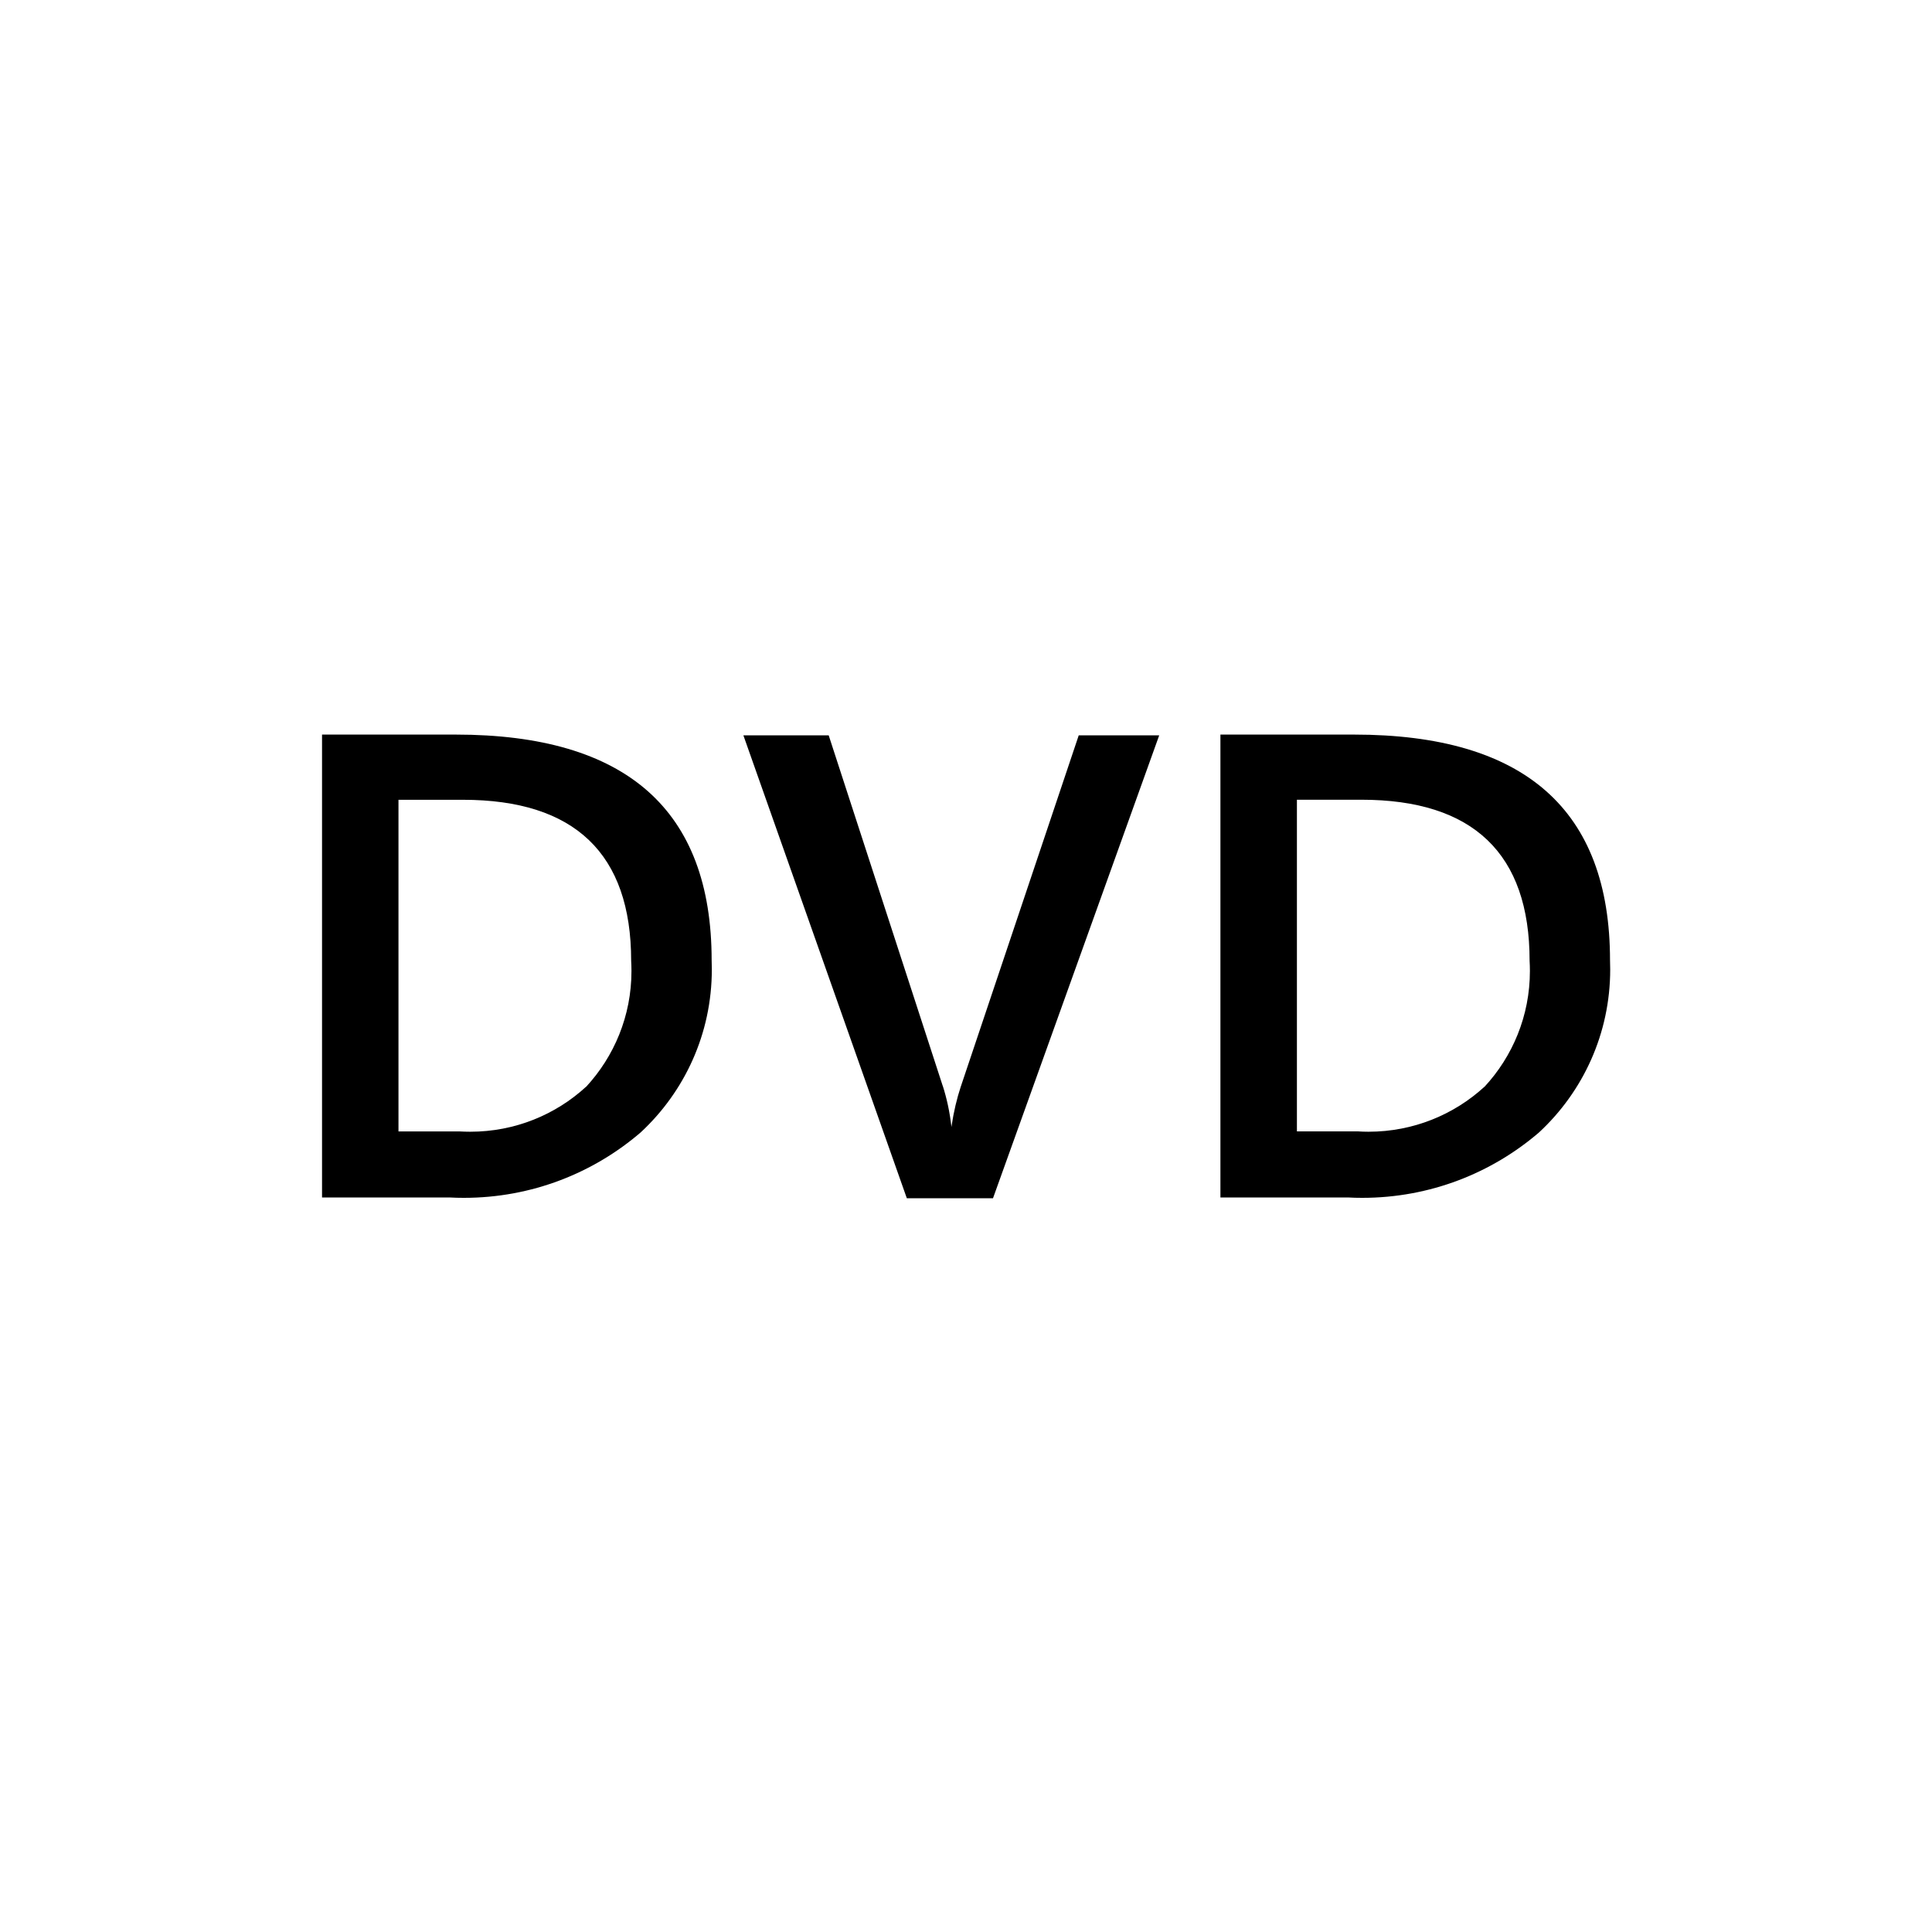 <!-- Generated by IcoMoon.io -->
<svg version="1.1" xmlns="http://www.w3.org/2000/svg" width="32" height="32" viewBox="0 0 32 32">
<title>Icon-DVD</title>
<path d="M7.547 12.167h-2.213v7.667h2.12c0.068 0.004 0.148 0.006 0.229 0.006 1.123 0 2.149-0.411 2.937-1.091l-0.006 0.005c0.725-0.674 1.176-1.633 1.176-2.697 0-0.053-0.001-0.105-0.003-0.157l0 0.007q0-3.74-4.24-3.74zM9.707 18c-0.503 0.462-1.177 0.745-1.918 0.745-0.060 0-0.119-0.002-0.177-0.005l0.008 0h-1.020v-5.493h1.067c1.853 0 2.787 0.893 2.787 2.667 0.003 0.051 0.005 0.11 0.005 0.17 0 0.741-0.286 1.415-0.753 1.919l0.002-0.002z"></path>
<path d="M15.913 18c-0.063 0.189-0.117 0.414-0.151 0.645l-0.003 0.022c-0.028-0.249-0.077-0.475-0.147-0.692l0.007 0.025-1.893-5.82h-1.413l2.707 7.667h1.427l2.753-7.667h-1.333z"></path>
<path d="M22.427 12.167h-2.213v7.667h2.12c0.068 0.004 0.148 0.006 0.229 0.006 1.122 0 2.149-0.411 2.937-1.091l-0.006 0.005c0.725-0.674 1.176-1.633 1.176-2.697 0-0.053-0.001-0.105-0.003-0.157l0 0.007q0-3.74-4.24-3.74zM24.587 18c-0.504 0.462-1.179 0.745-1.92 0.745-0.061 0-0.121-0.002-0.181-0.006l0.008 0h-1.013v-5.493h1.067c1.853 0 2.787 0.893 2.787 2.667 0.003 0.051 0.005 0.11 0.005 0.17 0 0.741-0.286 1.415-0.753 1.919l0.002-0.002z"></path>
</svg>
